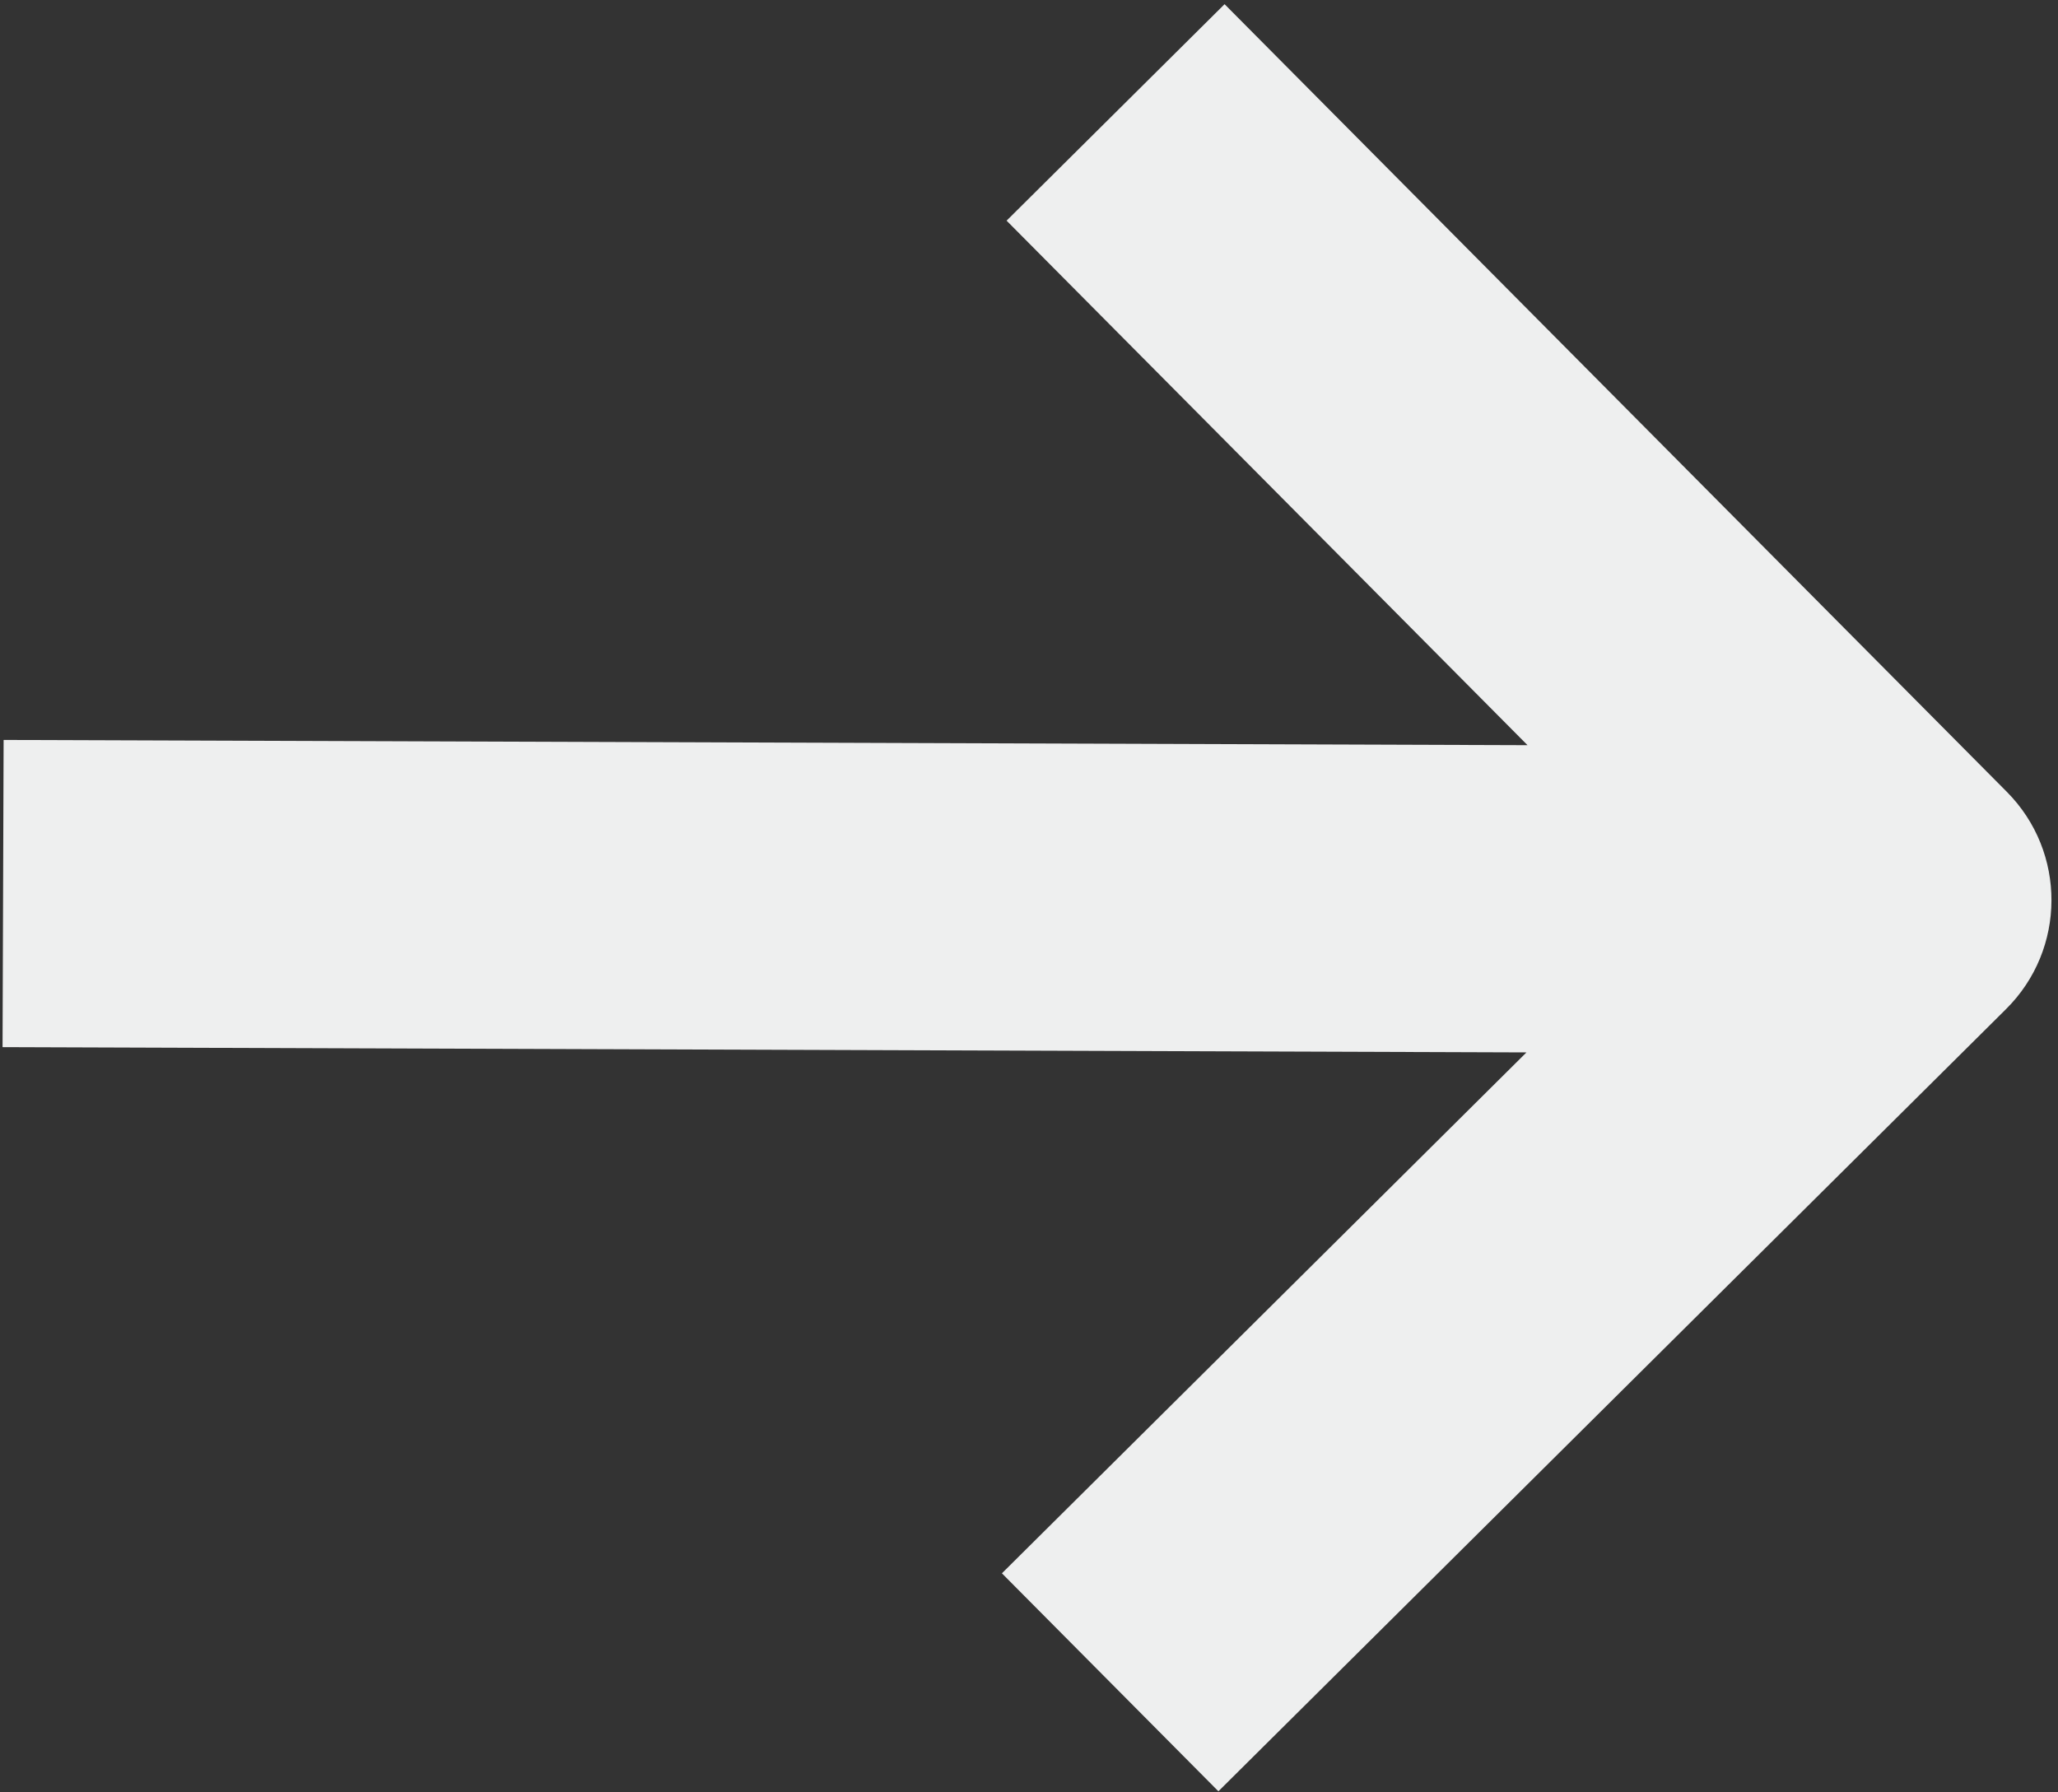 <svg width="62" height="54" viewBox="0 0 62 54" fill="none" xmlns="http://www.w3.org/2000/svg">
<rect x="0" y="0" width="62" height="54" fill="#333333" stroke="none"/>
<path fill-rule="evenodd" clip-rule="evenodd" d="M45.987 31.707L0.077 31.548L0.109 22.293L46.019 22.451L30.325 6.648L36.892 0.126L60.459 23.857C62.26 25.67 62.25 28.6 60.436 30.401L36.706 53.968L30.184 47.401L45.987 31.707Z" fill="#EEEFEF"/>
</svg>

